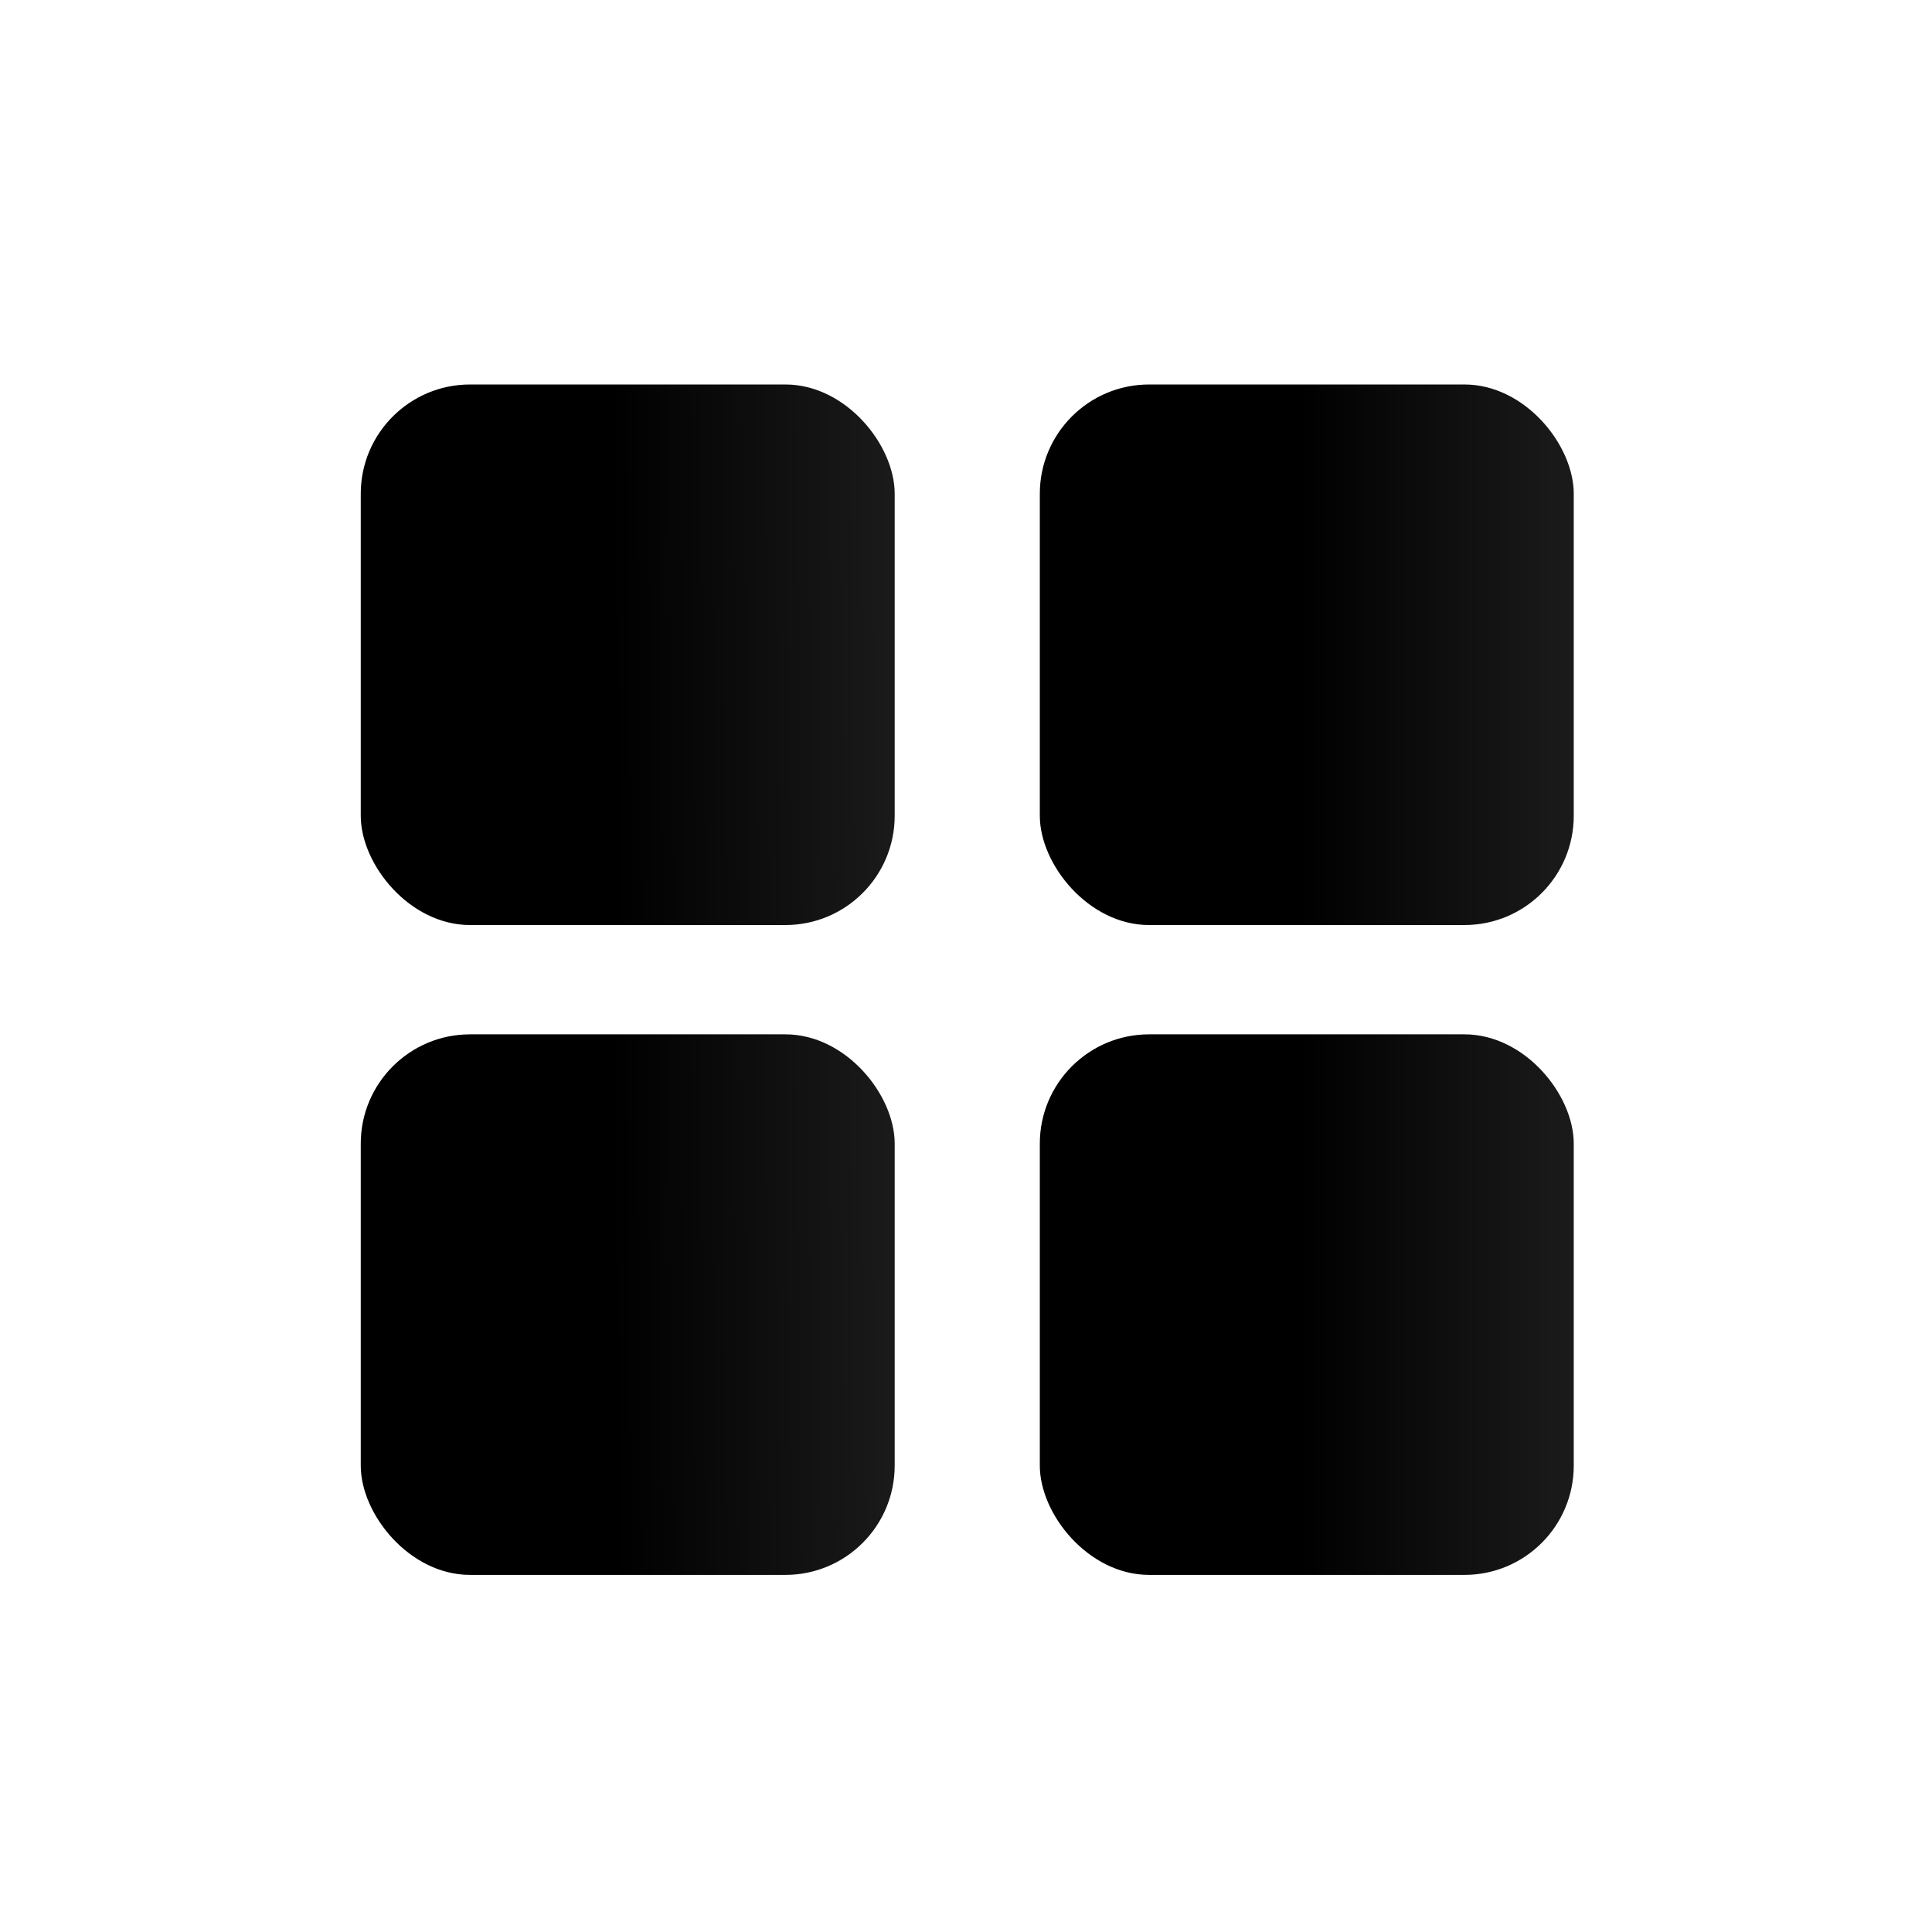 <?xml version="1.0" encoding="UTF-8" standalone="no"?>
<!-- Created with Inkscape (http://www.inkscape.org/) -->

<svg
   width="8.467mm"
   height="8.467mm"
   viewBox="0 0 8.467 8.467"
   version="1.1"
   id="svg5"
   inkscape:version="1.2.1 (9c6d41e410, 2022-07-14)"
   sodipodi:docname="fourdots.svg"
   xmlns:inkscape="http://www.inkscape.org/namespaces/inkscape"
   xmlns:sodipodi="http://sodipodi.sourceforge.net/DTD/sodipodi-0.dtd"
   xmlns:xlink="http://www.w3.org/1999/xlink"
   xmlns="http://www.w3.org/2000/svg"
   xmlns:svg="http://www.w3.org/2000/svg">
  <sodipodi:namedview
     id="namedview7"
     pagecolor="#ffffff"
     bordercolor="#000000"
     borderopacity="0.25"
     inkscape:showpageshadow="2"
     inkscape:pageopacity="0.0"
     inkscape:pagecheckerboard="0"
     inkscape:deskcolor="#d1d1d1"
     inkscape:document-units="mm"
     showgrid="false"
     inkscape:zoom="14.738272"
     inkscape:cx="20.219467"
     inkscape:cy="15.605629"
     inkscape:window-width="1366"
     inkscape:window-height="697"
     inkscape:window-x="-8"
     inkscape:window-y="-8"
     inkscape:window-maximized="1"
     inkscape:current-layer="layer1">
    <inkscape:page
       x="0"
       y="0"
       width="8.467"
       height="8.467"
       id="page510" />
    <inkscape:page
       x="36.91"
       y="79.851"
       width="9.048"
       height="0"
       id="page514" />
  </sodipodi:namedview>
  <defs
     id="defs2">
    <linearGradient
       inkscape:collect="always"
       id="linearGradient265">
      <stop
         style="stop-color:#000000;stop-opacity:1;"
         offset="0"
         id="stop261" />
      <stop
         style="stop-color:#1a1a1a;stop-opacity:1"
         offset="1"
         id="stop263" />
    </linearGradient>
    <linearGradient
       inkscape:collect="always"
       id="linearGradient193">
      <stop
         style="stop-color:#000000;stop-opacity:1;"
         offset="0"
         id="stop189" />
      <stop
         style="stop-color:#1a1a1a;stop-opacity:1"
         offset="1"
         id="stop191" />
    </linearGradient>
    <linearGradient
       inkscape:collect="always"
       xlink:href="#linearGradient193"
       id="linearGradient195"
       x1="52.277"
       y1="87.319"
       x2="79.851"
       y2="87.032"
       gradientUnits="userSpaceOnUse"
       gradientTransform="matrix(0.044,0,0,0.046,23.946,-32.036)" />
    <linearGradient
       inkscape:collect="always"
       xlink:href="#linearGradient265"
       id="linearGradient267"
       x1="120.638"
       y1="87.032"
       x2="147.064"
       y2="87.032"
       gradientUnits="userSpaceOnUse"
       gradientTransform="matrix(0.044,0,0,0.046,23.946,-32.036)" />
    <linearGradient
       inkscape:collect="always"
       xlink:href="#linearGradient193"
       id="linearGradient250"
       gradientUnits="userSpaceOnUse"
       x1="52.277"
       y1="87.319"
       x2="79.851"
       y2="87.032"
       gradientTransform="matrix(0.044,0,0,0.046,23.946,-29.187)" />
    <linearGradient
       inkscape:collect="always"
       xlink:href="#linearGradient265"
       id="linearGradient252"
       gradientUnits="userSpaceOnUse"
       x1="120.638"
       y1="87.032"
       x2="147.064"
       y2="87.032"
       gradientTransform="matrix(0.044,0,0,0.046,23.946,-29.187)" />
  </defs>
  <g
     inkscape:label="Layer 1"
     inkscape:groupmode="layer"
     id="layer1"
     transform="translate(-23.56,30.872)"
     style="display:inline">
    <rect
       style="fill:url(#linearGradient195);fill-opacity:1;stroke-width:0.012"
       id="rect158"
       width="2.34"
       height="2.369"
       x="25.141"
       y="-29.187"
       ry="0.479" />
    <rect
       style="fill:url(#linearGradient267);fill-opacity:1;stroke-width:0.012"
       id="rect164"
       width="2.34"
       height="2.369"
       x="28.117"
       y="-29.187"
       ry="0.479" />
    <rect
       style="fill:url(#linearGradient250);fill-opacity:1;stroke-width:0.012"
       id="rect246"
       width="2.34"
       height="2.369"
       x="25.141"
       y="-26.339"
       ry="0.479" />
    <rect
       style="display:inline;fill:url(#linearGradient252);fill-opacity:1;stroke-width:0.012"
       id="rect248"
       width="2.34"
       height="2.369"
       x="28.117"
       y="-26.339"
       ry="0.479" />
  </g>
</svg>
